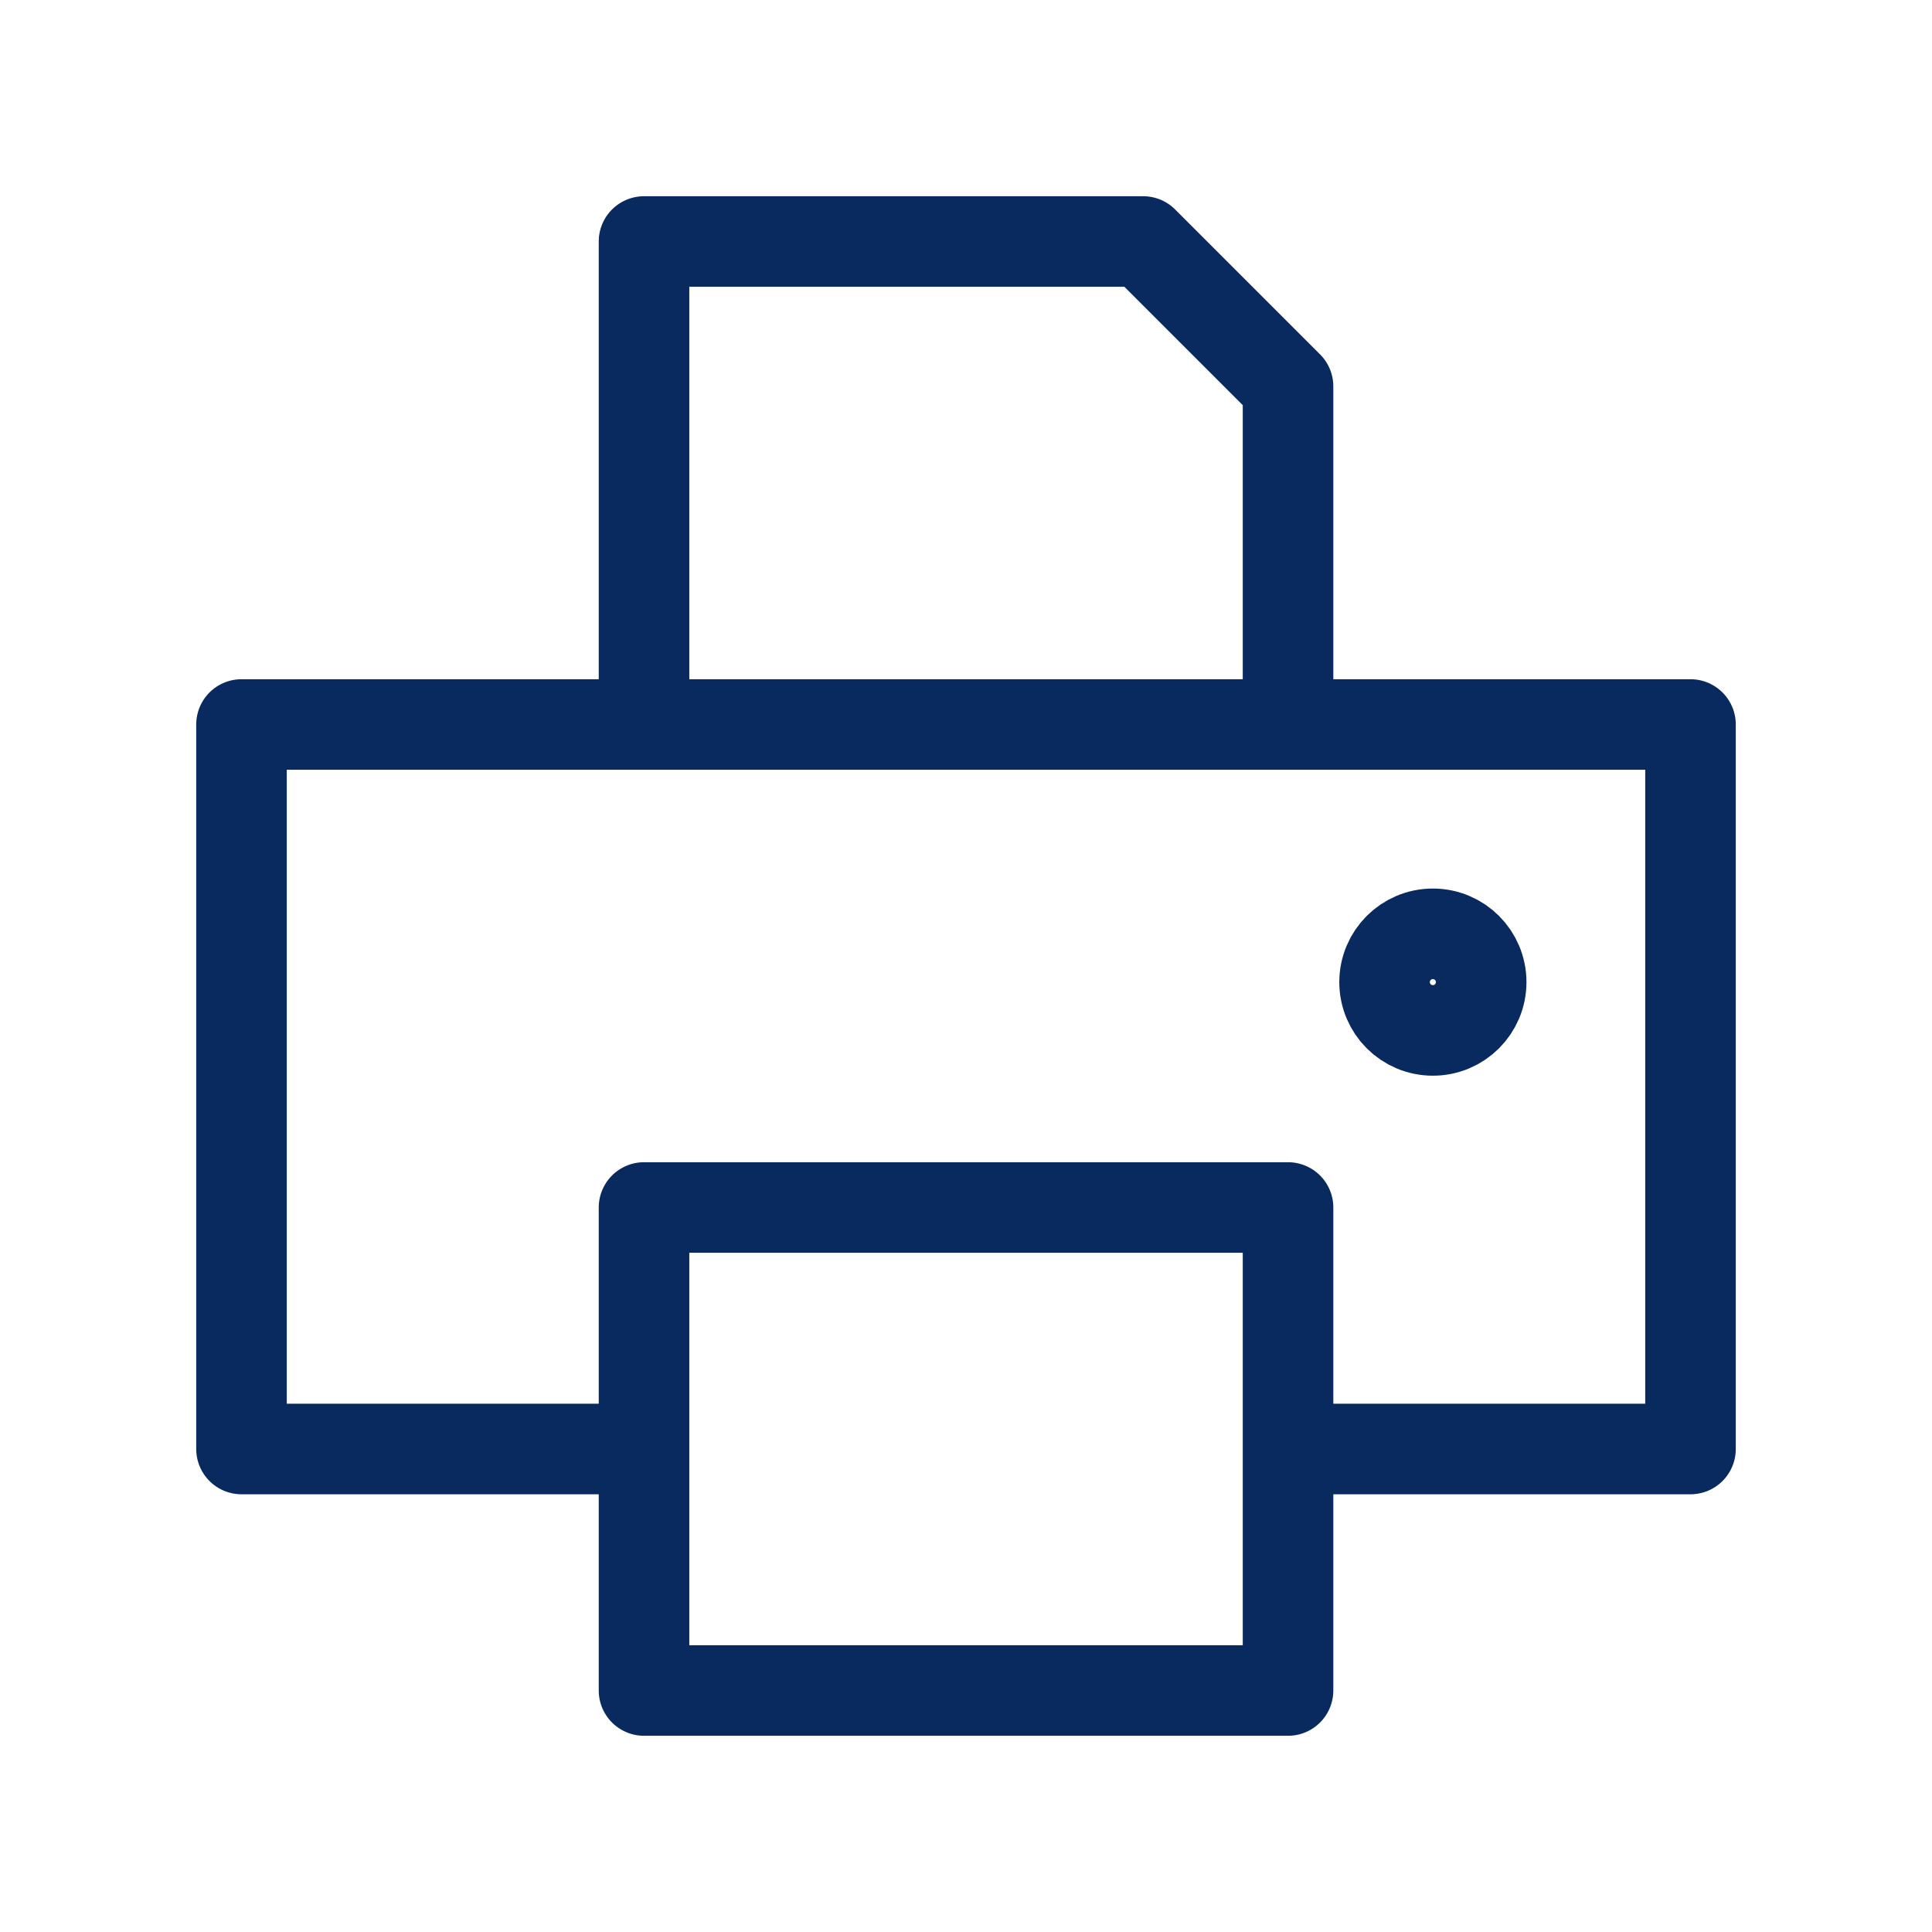 <svg xmlns="http://www.w3.org/2000/svg" width="32" height="32" viewBox="0 0 32 32"><defs><style>.a,.b{fill:none;}.b{stroke:#092a5e;stroke-linecap:round;stroke-linejoin:round;stroke-width:1.5px;}</style></defs><rect class="a" width="32" height="32"/><g transform="translate(4 4)"><circle class="b" cx="0.8" cy="0.8" r="0.8" transform="translate(18.933 11.467)"/><path class="b" d="M32.6,57H39V45H15V57h6.4" transform="translate(-15 -37)"/><path class="b" d="M40,22.733V15h8.267l2.4,2.4v5.333" transform="translate(-33.333 -15)"/><path class="b" d="M40,83H50.667V75H40Z" transform="translate(-33.333 -59)"/></g></svg>